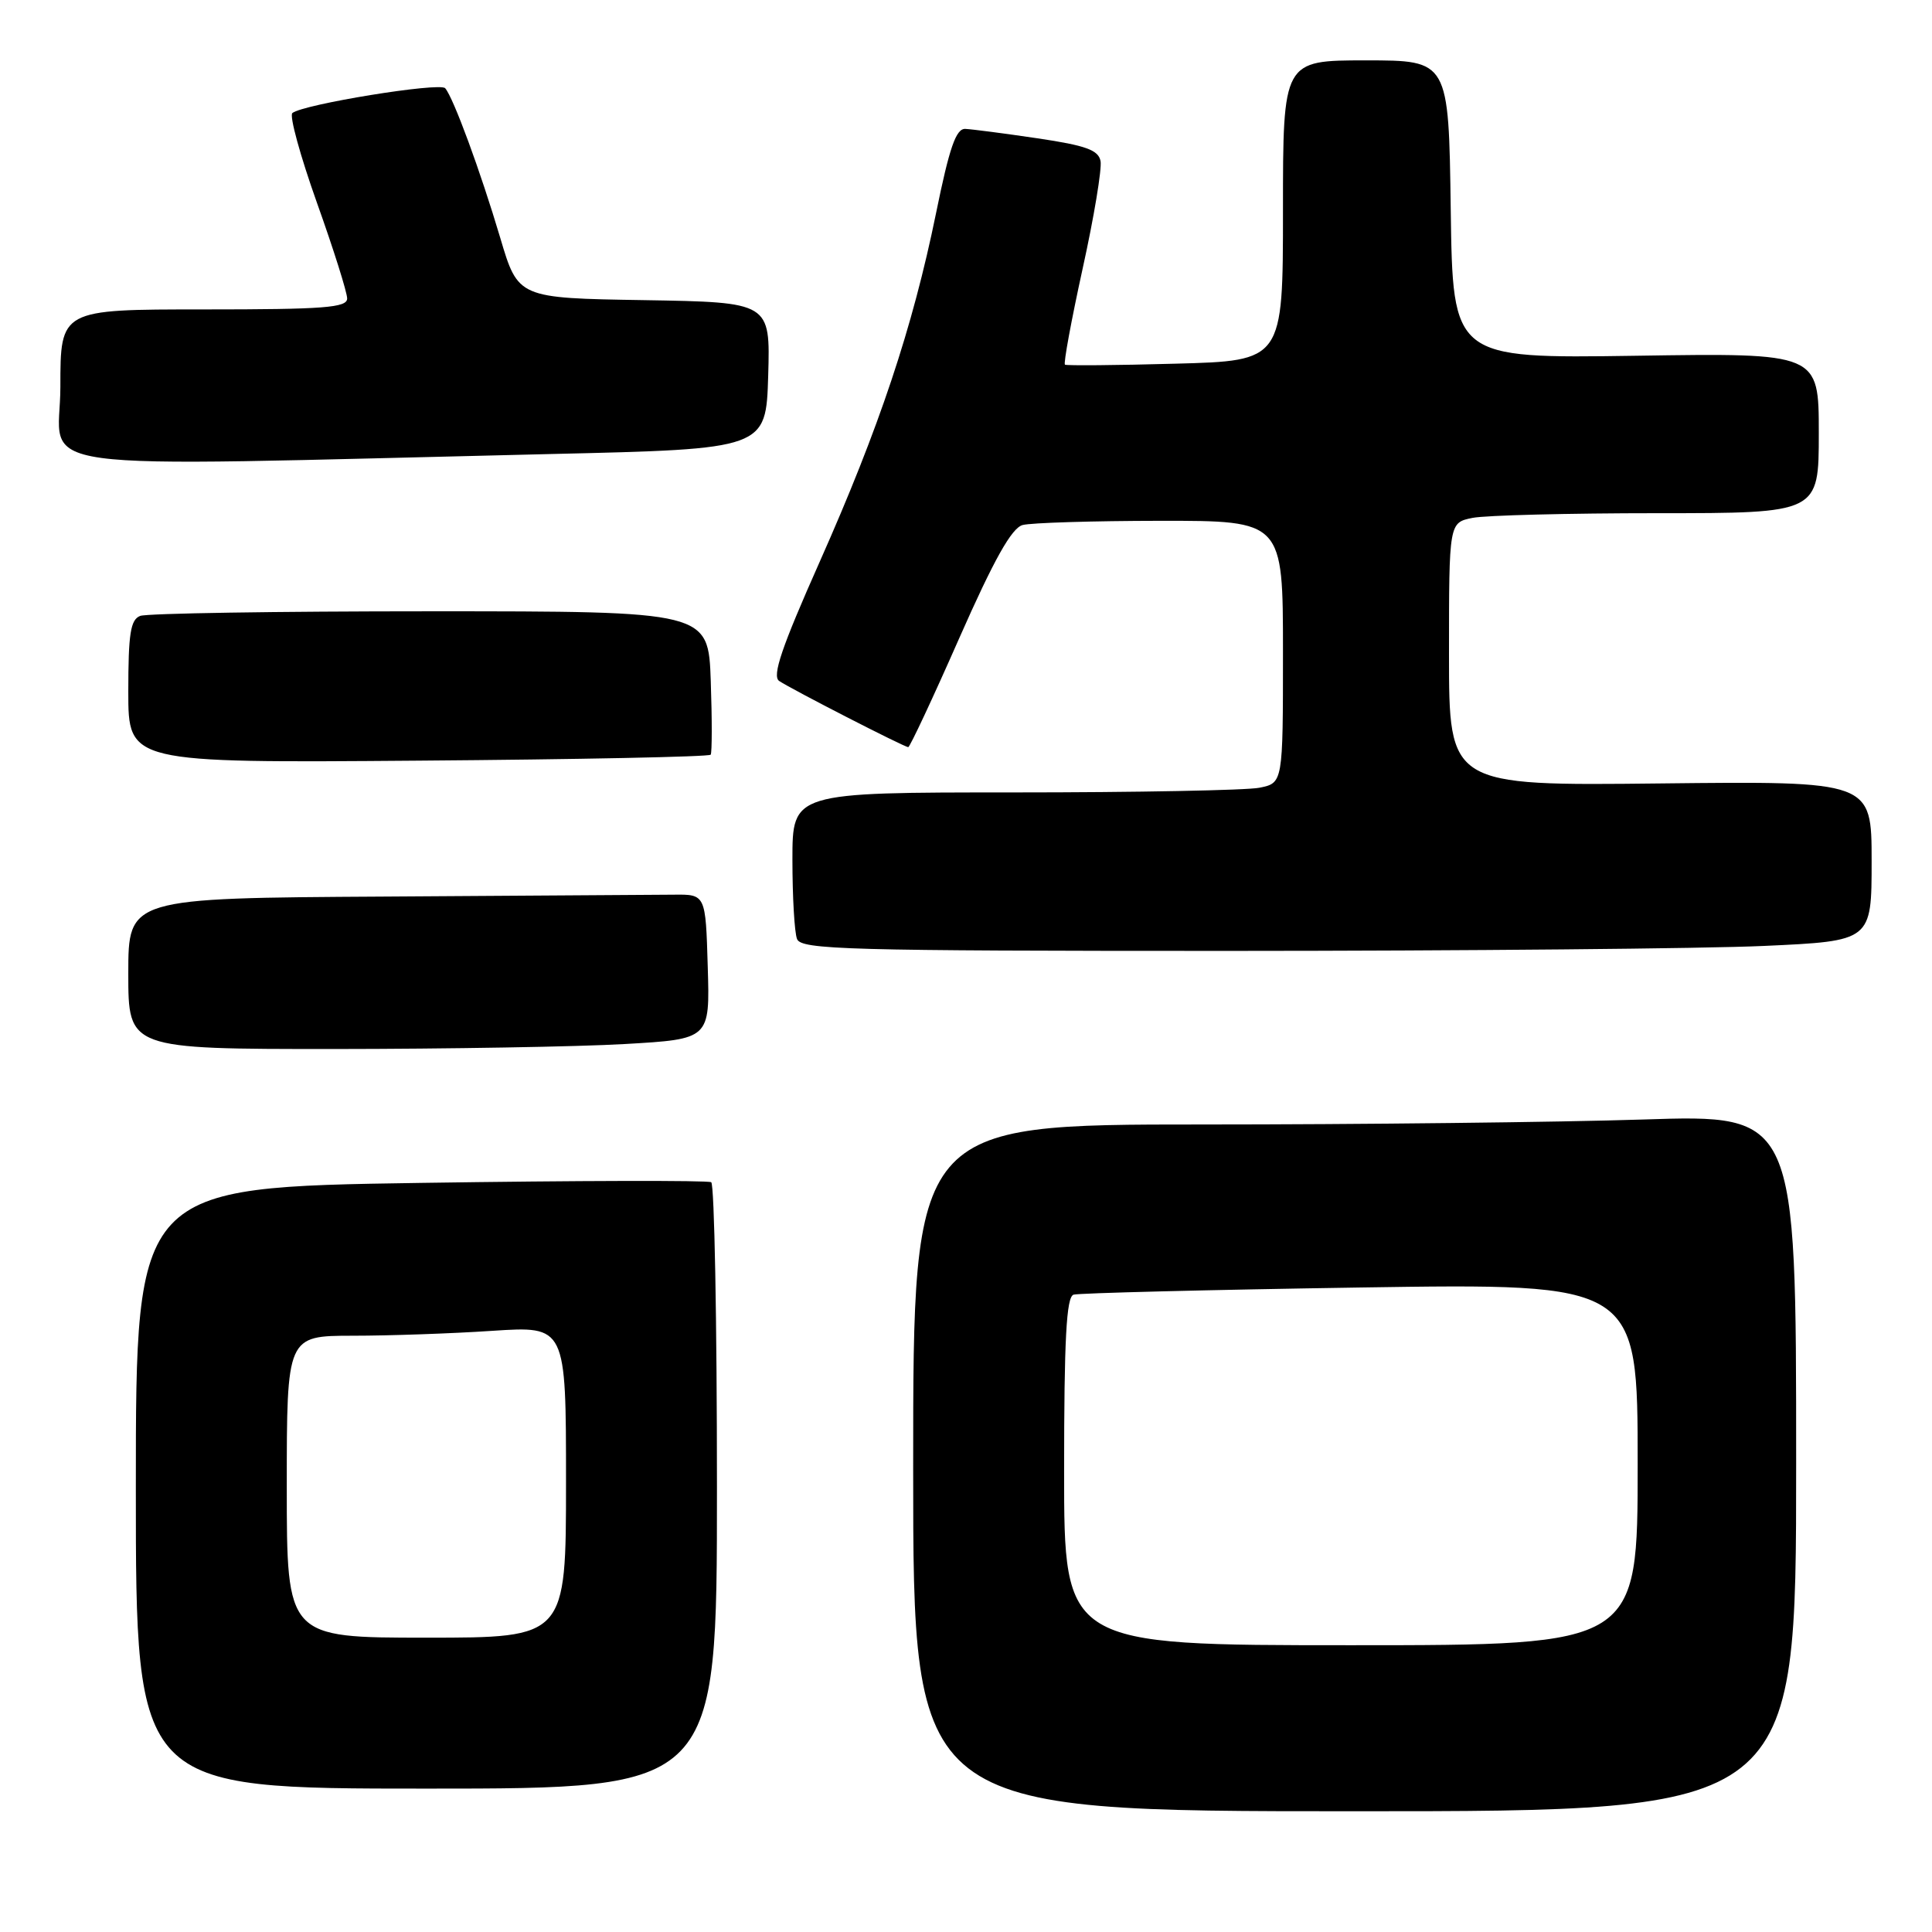 <?xml version="1.0" encoding="UTF-8" standalone="no"?>
<!DOCTYPE svg PUBLIC "-//W3C//DTD SVG 1.1//EN" "http://www.w3.org/Graphics/SVG/1.1/DTD/svg11.dtd" >
<svg xmlns="http://www.w3.org/2000/svg" xmlns:xlink="http://www.w3.org/1999/xlink" version="1.1" viewBox="0 0 256 256">
 <g >
 <path fill="currentColor"
d=" M 238.00 193.84 C 238.00 147.68 238.00 147.68 217.75 148.34 C 206.61 148.70 180.29 149.00 159.25 149.00 C 121.00 149.00 121.00 149.00 121.00 194.50 C 121.00 240.00 121.00 240.00 179.50 240.00 C 238.00 240.00 238.00 240.00 238.00 193.84 Z  M 95.00 197.06 C 95.00 175.09 94.66 156.91 94.24 156.65 C 93.81 156.39 76.49 156.43 55.74 156.74 C 18.00 157.31 18.00 157.31 18.00 197.15 C 18.00 237.00 18.00 237.00 56.50 237.00 C 95.00 237.00 95.00 237.00 95.00 197.06 Z  M 82.78 138.34 C 94.07 137.69 94.07 137.69 93.78 128.10 C 93.50 118.50 93.50 118.50 89.25 118.55 C 86.91 118.57 69.70 118.68 51.00 118.80 C 17.00 119.00 17.00 119.00 17.00 129.00 C 17.00 139.00 17.00 139.00 44.25 139.00 C 59.24 138.99 76.58 138.70 82.78 138.34 Z  M 233.75 125.34 C 248.00 124.69 248.00 124.69 248.00 114.09 C 248.00 103.50 248.00 103.50 220.00 103.81 C 192.00 104.12 192.00 104.12 192.00 86.68 C 192.00 69.25 192.00 69.25 195.13 68.62 C 196.84 68.28 207.87 68.00 219.63 68.00 C 241.00 68.00 241.00 68.00 241.00 57.39 C 241.00 46.77 241.00 46.77 216.75 47.14 C 192.50 47.50 192.50 47.50 192.23 27.75 C 191.96 8.00 191.96 8.00 180.98 8.00 C 170.00 8.00 170.00 8.00 170.00 27.90 C 170.00 47.81 170.00 47.81 155.75 48.19 C 147.91 48.41 141.32 48.46 141.11 48.32 C 140.90 48.17 141.95 42.46 143.45 35.62 C 144.96 28.79 146.02 22.37 145.83 21.35 C 145.55 19.88 143.90 19.28 137.49 18.33 C 133.09 17.68 128.79 17.12 127.91 17.08 C 126.68 17.02 125.81 19.51 124.03 28.25 C 120.92 43.47 116.50 56.70 108.60 74.47 C 103.57 85.78 102.28 89.57 103.24 90.23 C 104.84 91.31 119.82 99.00 120.35 99.00 C 120.56 99.00 123.61 92.50 127.11 84.55 C 131.72 74.11 134.05 69.96 135.50 69.57 C 136.60 69.27 144.81 69.02 153.75 69.01 C 170.00 69.00 170.00 69.00 170.00 86.38 C 170.00 103.75 170.00 103.75 166.88 104.38 C 165.16 104.72 150.53 105.00 134.38 105.00 C 105.00 105.00 105.00 105.00 105.00 113.92 C 105.00 118.82 105.27 123.55 105.61 124.42 C 106.15 125.83 112.13 126.00 162.86 126.00 C 194.01 125.99 225.91 125.70 233.75 125.34 Z  M 94.17 100.00 C 94.35 99.72 94.36 95.34 94.18 90.25 C 93.86 81.00 93.86 81.00 57.01 81.00 C 36.74 81.00 19.45 81.27 18.58 81.61 C 17.29 82.10 17.00 83.97 17.00 91.65 C 17.00 101.09 17.00 101.09 55.42 100.79 C 76.55 100.63 93.99 100.28 94.17 100.00 Z  M 73.00 60.16 C 101.50 59.50 101.50 59.50 101.79 49.77 C 102.07 40.05 102.07 40.05 85.36 39.77 C 68.65 39.50 68.65 39.50 66.28 31.50 C 63.66 22.68 60.08 12.95 58.99 11.69 C 58.27 10.87 40.14 13.82 38.74 14.98 C 38.32 15.33 39.79 20.67 41.99 26.85 C 44.20 33.03 46.00 38.75 46.00 39.55 C 46.00 40.77 42.96 41.00 27.00 41.00 C 8.00 41.00 8.00 41.00 8.00 51.26 C 8.00 62.83 0.84 61.85 73.00 60.16 Z  M 141.00 194.97 C 141.00 177.42 141.30 171.85 142.25 171.55 C 142.94 171.34 160.04 170.91 180.25 170.60 C 217.00 170.04 217.00 170.04 217.00 194.02 C 217.00 218.00 217.00 218.00 179.00 218.00 C 141.00 218.00 141.00 218.00 141.00 194.97 Z  M 38.00 197.00 C 38.00 177.00 38.00 177.00 46.75 176.99 C 51.56 176.99 59.89 176.70 65.25 176.34 C 75.00 175.70 75.00 175.70 75.00 196.35 C 75.00 217.00 75.00 217.00 56.50 217.00 C 38.00 217.00 38.00 217.00 38.00 197.00 Z "/>
</g>
</svg>
